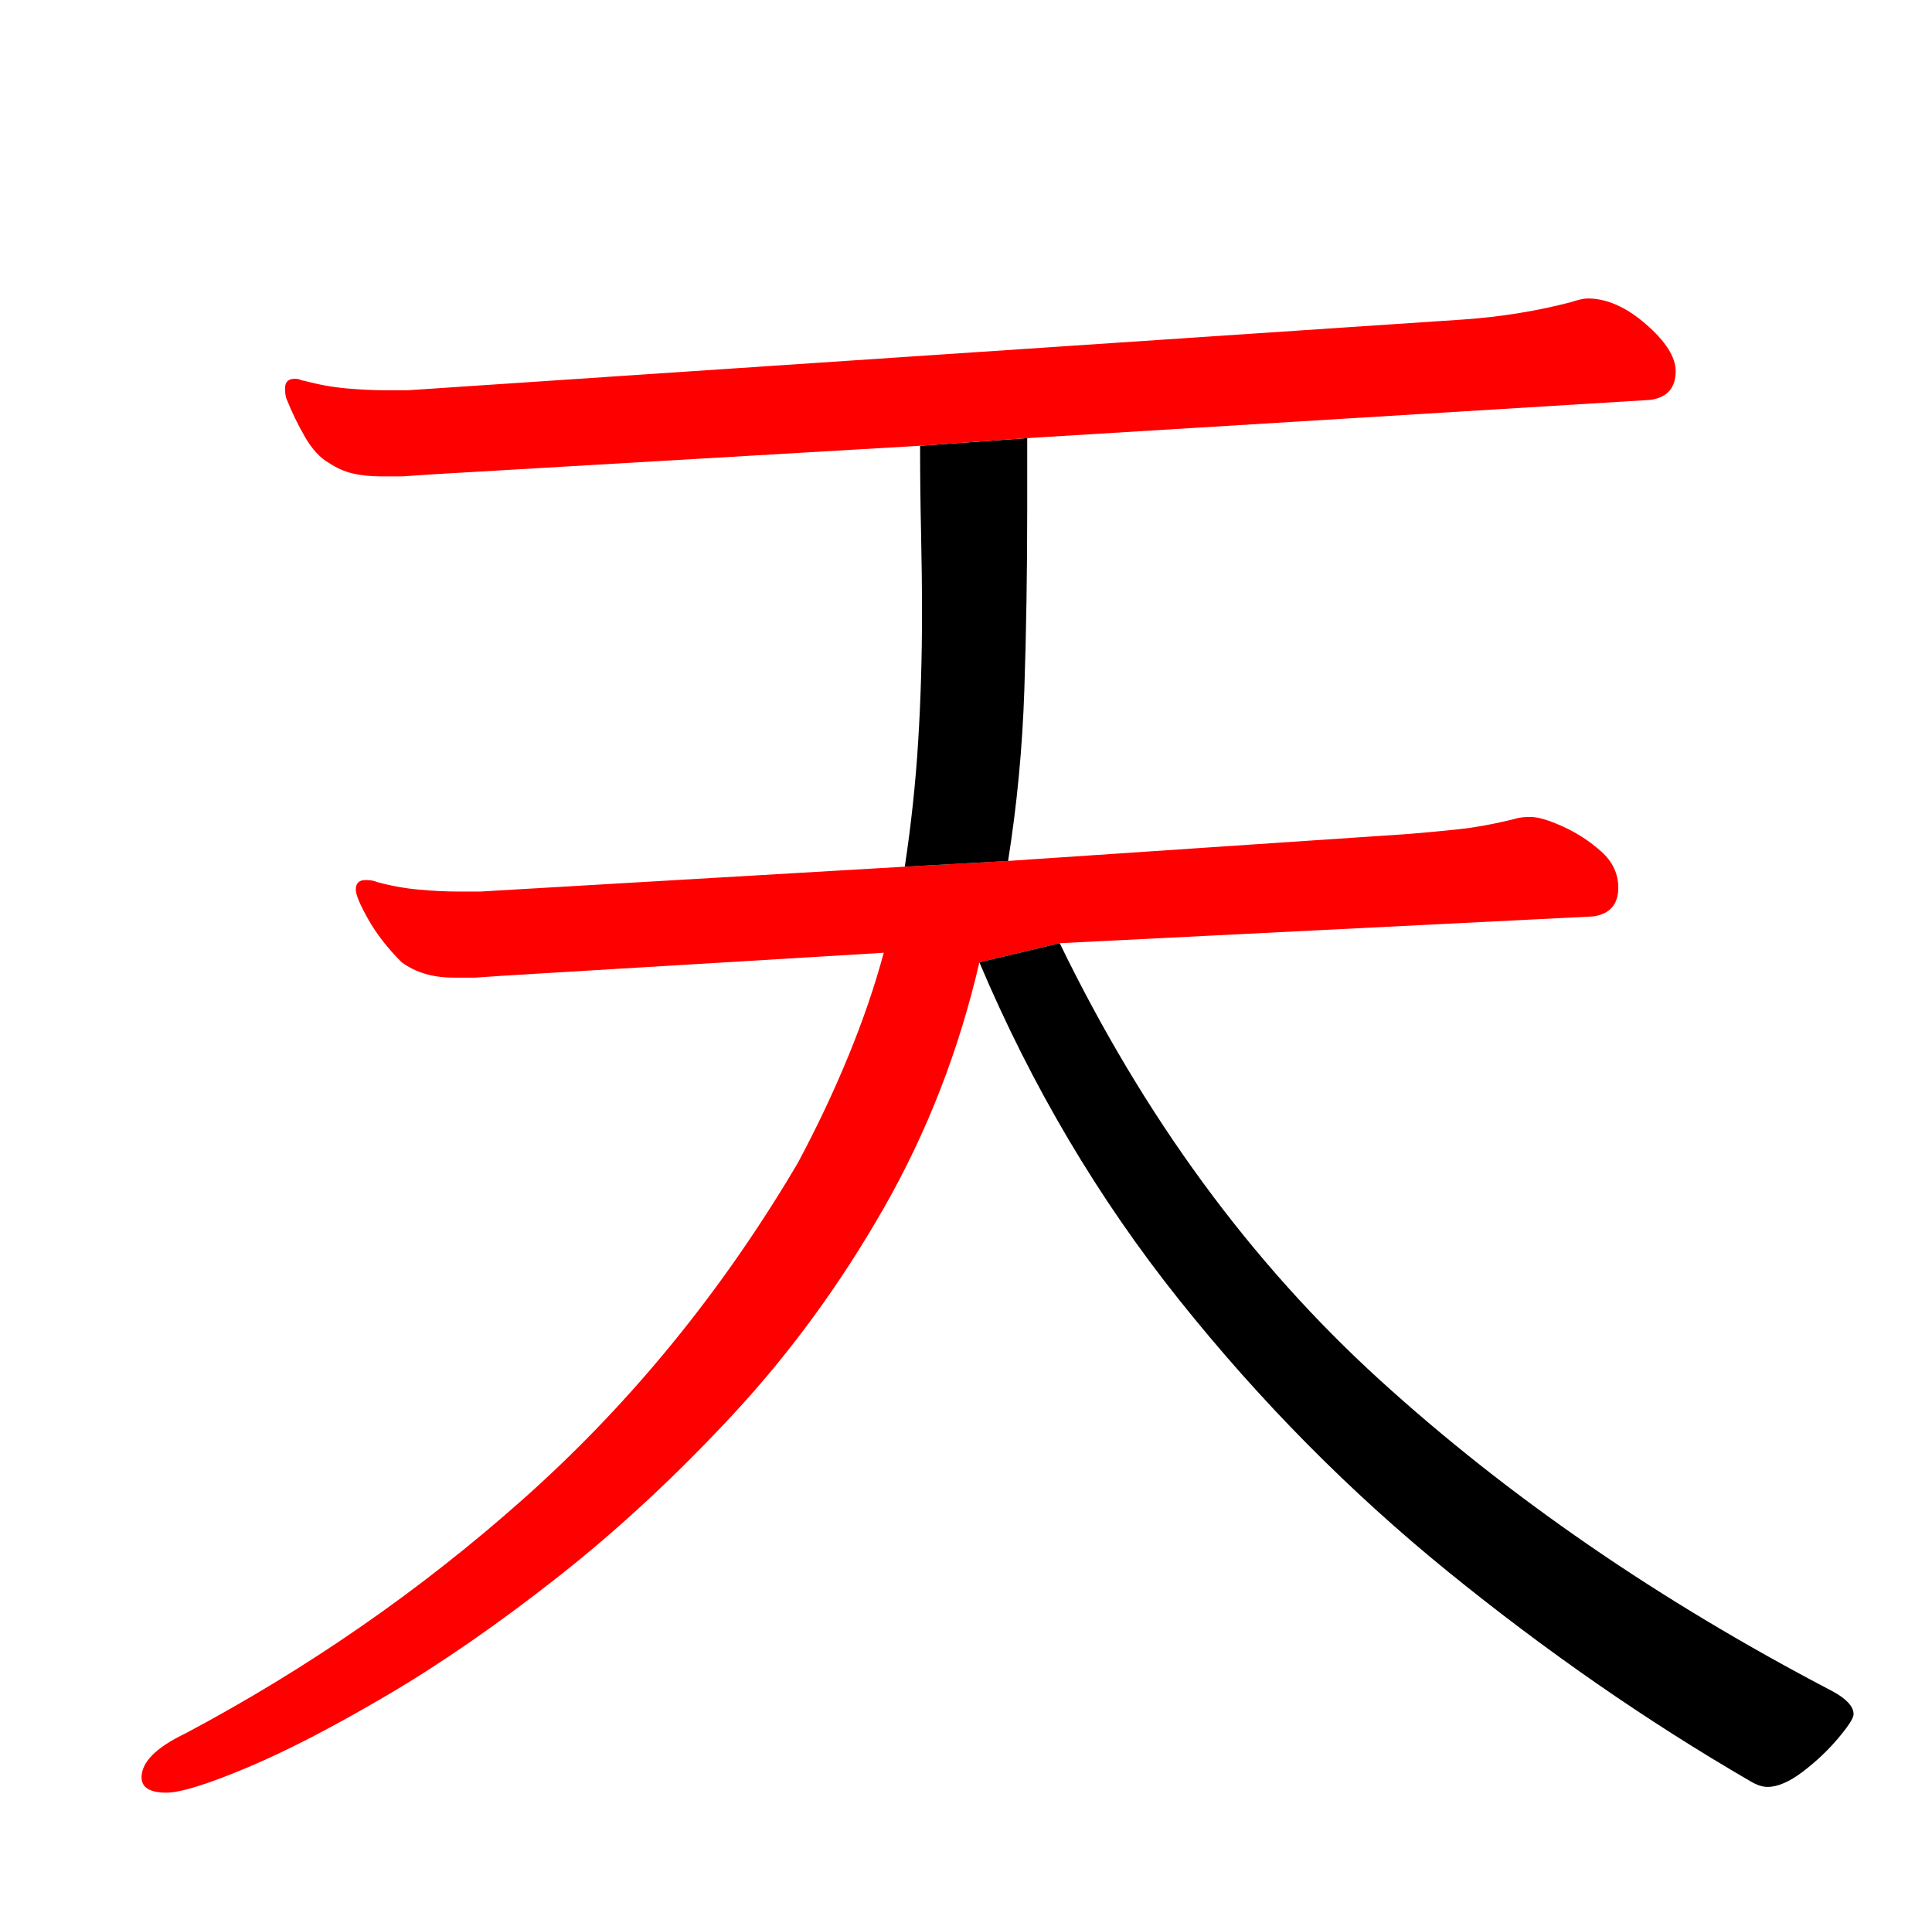 <?xml version="1.0" encoding="UTF-8" standalone="no"?>
<svg
   version="1.1"
   viewBox="-10 0 1010 1000"
   id="svg1"
   sodipodi:docname="uni5929_KleeOne-Regular.svg"
   inkscape:version="1.4 (e7c3feb100, 2024-10-09)"
   xmlns:inkscape="http://www.inkscape.org/namespaces/inkscape"
   xmlns:sodipodi="http://sodipodi.sourceforge.net/DTD/sodipodi-0.dtd"
   xmlns="http://www.w3.org/2000/svg"
   xmlns:svg="http://www.w3.org/2000/svg">
  <defs
     id="defs1" />
  <sodipodi:namedview
     id="namedview1"
     pagecolor="#ffffff"
     bordercolor="#000000"
     borderopacity="0.25"
     inkscape:showpageshadow="2"
     inkscape:pageopacity="0.0"
     inkscape:pagecheckerboard="0"
     inkscape:deskcolor="#d1d1d1"
     inkscape:zoom="0.56568543"
     inkscape:cx="296.98485"
     inkscape:cy="533.86562"
     inkscape:window-width="1920"
     inkscape:window-height="1011"
     inkscape:window-x="0"
     inkscape:window-y="0"
     inkscape:window-maximized="1"
     inkscape:current-layer="svg1" />
  <path
     id="path3"
     d="m 463,453 -222,13 h -11 c -6.667,0 -13.667,-0.333 -21,-1 -7.333,-0.667 -14.667,-2 -22,-4 -1.333,-0.667 -3.333,-1 -6,-1 -3.333,0 -5,1.667 -5,5 0,2.667 2.167,7.833 6.5,15.5 4.333,7.667 10.167,15.167 17.5,22.5 7.333,5.333 16.333,8 27,8 h 11.5 l 14.5,-1 199,-12 c -4.667,17.333 -10.833,35.333 -18.5,54 -7.667,18.667 -16.5,37.333 -26.5,56 l -6,10 c -38.667,63.333 -84.667,118.667 -138,166 -53.333,47.333 -112,88 -176,122 -15.333,7.333 -23,15 -23,23 0,5.333 4.333,8 13,8 7.333,0 21.333,-4.333 42,-13 20.667,-8.667 45.167,-21.333 73.5,-38 28.333,-16.667 58.167,-37.333 89.5,-62 31.333,-24.667 61.833,-53 91.5,-85 29.667,-32 55.833,-67.833 78.5,-107.5 22.667,-39.667 39.333,-82.5 50,-128.5 l 42,-10 279,-14 c 8.667,-1.333 13,-6.333 13,-15 0,-7.333 -3,-13.667 -9,-19 -6,-5.333 -12.667,-9.667 -20,-13 -7.333,-3.333 -13,-5 -17,-5 -3.333,0 -6,0.333 -8,1 -10.667,2.667 -20.667,4.5 -30,5.5 -9.333,1 -18.333,1.833 -27,2.5 l -208,14"
     style="display:inline;fill:#ff0000"
     sodipodi:nodetypes="ccsscssscscccsccscssssssscccsssscscc" />
  <path
     id="path2"
     style="display:inline"
     d="m 517,450 c 4.667,-29.333 7.5,-59.167 8.5,-89.5 1,-30.333 1.5,-61.833 1.5,-94.5 v -37 l -56,4 c 0,15.333 0.167,30.333 0.5,45 0.333,14.667 0.5,29 0.5,43 0,22.667 -0.667,44.833 -2,66.5 -1.333,21.667 -3.667,43.5 -7,65.5 z m -15,53 c 27.333,64.667 62.167,123.5 104.5,176.5 42.333,53 89.167,100.333 140.5,142 51.333,41.667 104,78.167 158,109.5 3.333,2 6.333,3 9,3 5.333,0 11.5,-2.667 18.5,-8 7,-5.333 13.167,-11.167 18.5,-17.5 5.333,-6.333 8,-10.5 8,-12.5 0,-4 -3.667,-8 -11,-12 C 857.333,836.667 778.333,782.333 711,721 643.667,659.667 588,583.667 544,493 Z"
     sodipodi:nodetypes="cssccssscccsscsssscscc" />
  <path
     d="m 527,229 326,-20 c 8.667,-1.333 13,-6.333 13,-15 0,-7.333 -5.167,-15.5 -15.5,-24.5 C 840.167,160.5 830,156 820,156 c -2,0 -5,0.667 -9,2 -18,4.667 -36.667,7.667 -56,9 l -552,37 h -11 c -6.667,0 -13.667,-0.333 -21,-1 -7.333,-0.667 -14.667,-2 -22,-4 -0.667,0 -1.333,-0.167 -2,-0.5 -0.667,-0.333 -1.667,-0.5 -3,-0.5 -3.333,0 -5,1.667 -5,5 0,2.667 0.333,4.667 1,6 2.667,6.667 5.833,13.167 9.5,19.5 3.667,6.333 7.833,10.833 12.5,13.5 4,2.667 8.167,4.5 12.5,5.5 4.333,1 9.167,1.5 14.5,1.5 h 11.5 l 14.5,-1 256,-15"
     id="path1"
     style="display:inline;fill:#ff0000" />
</svg>
